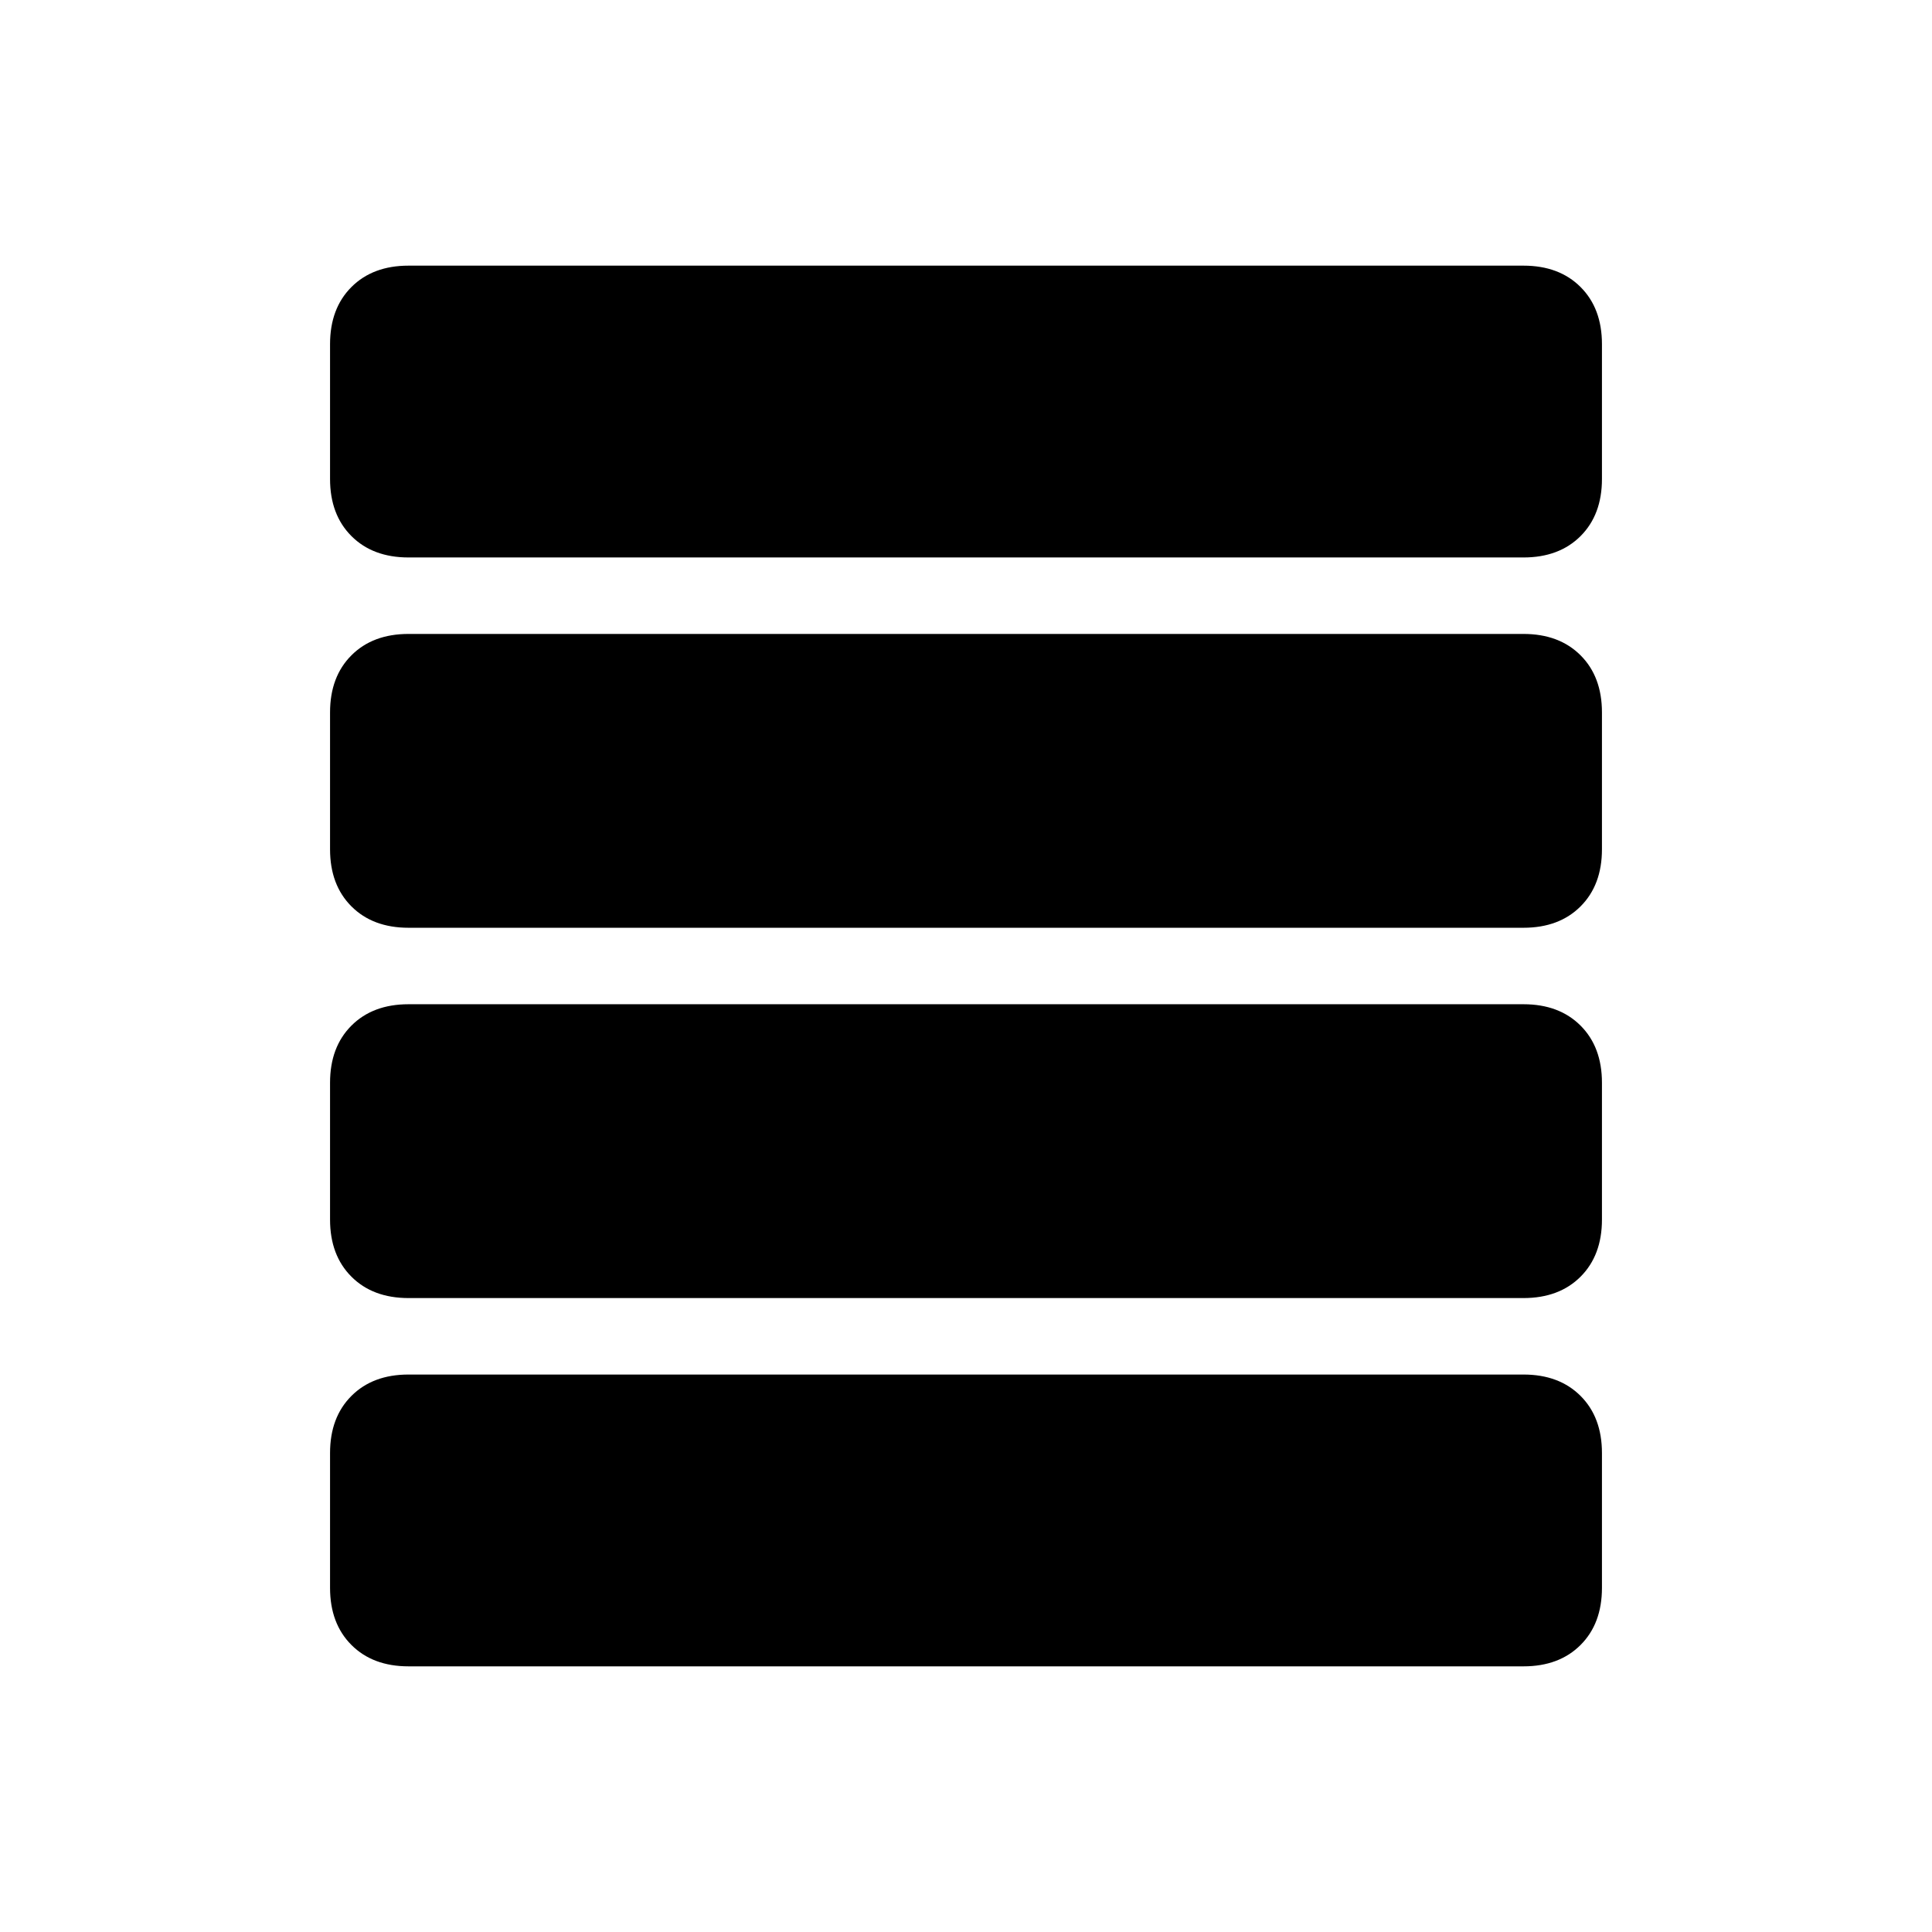 <svg xmlns="http://www.w3.org/2000/svg" height="20" viewBox="0 96 960 960" width="20"><path d="M203 741q-17.75 0-28.375-10.625T164 702v-68q0-17.75 10.625-28.375T203 595h554q17.75 0 28.375 10.625T796 634v68q0 17.75-10.625 28.375T757 741H203Zm0-184q-17.75 0-28.375-10.625T164 518v-68q0-17.75 10.625-28.375T203 411h554q17.75 0 28.375 10.625T796 450v68q0 17.75-10.625 28.375T757 557H203Zm0-184q-17.75 0-28.375-10.625T164 334v-67q0-17.75 10.625-28.375T203 228h554q17.75 0 28.375 10.625T796 267v67q0 17.75-10.625 28.375T757 373H203Zm0 551q-17.75 0-28.375-10.625T164 885v-67q0-17.75 10.625-28.375T203 779h554q17.75 0 28.375 10.625T796 818v67q0 17.75-10.625 28.375T757 924H203Z"/></svg>